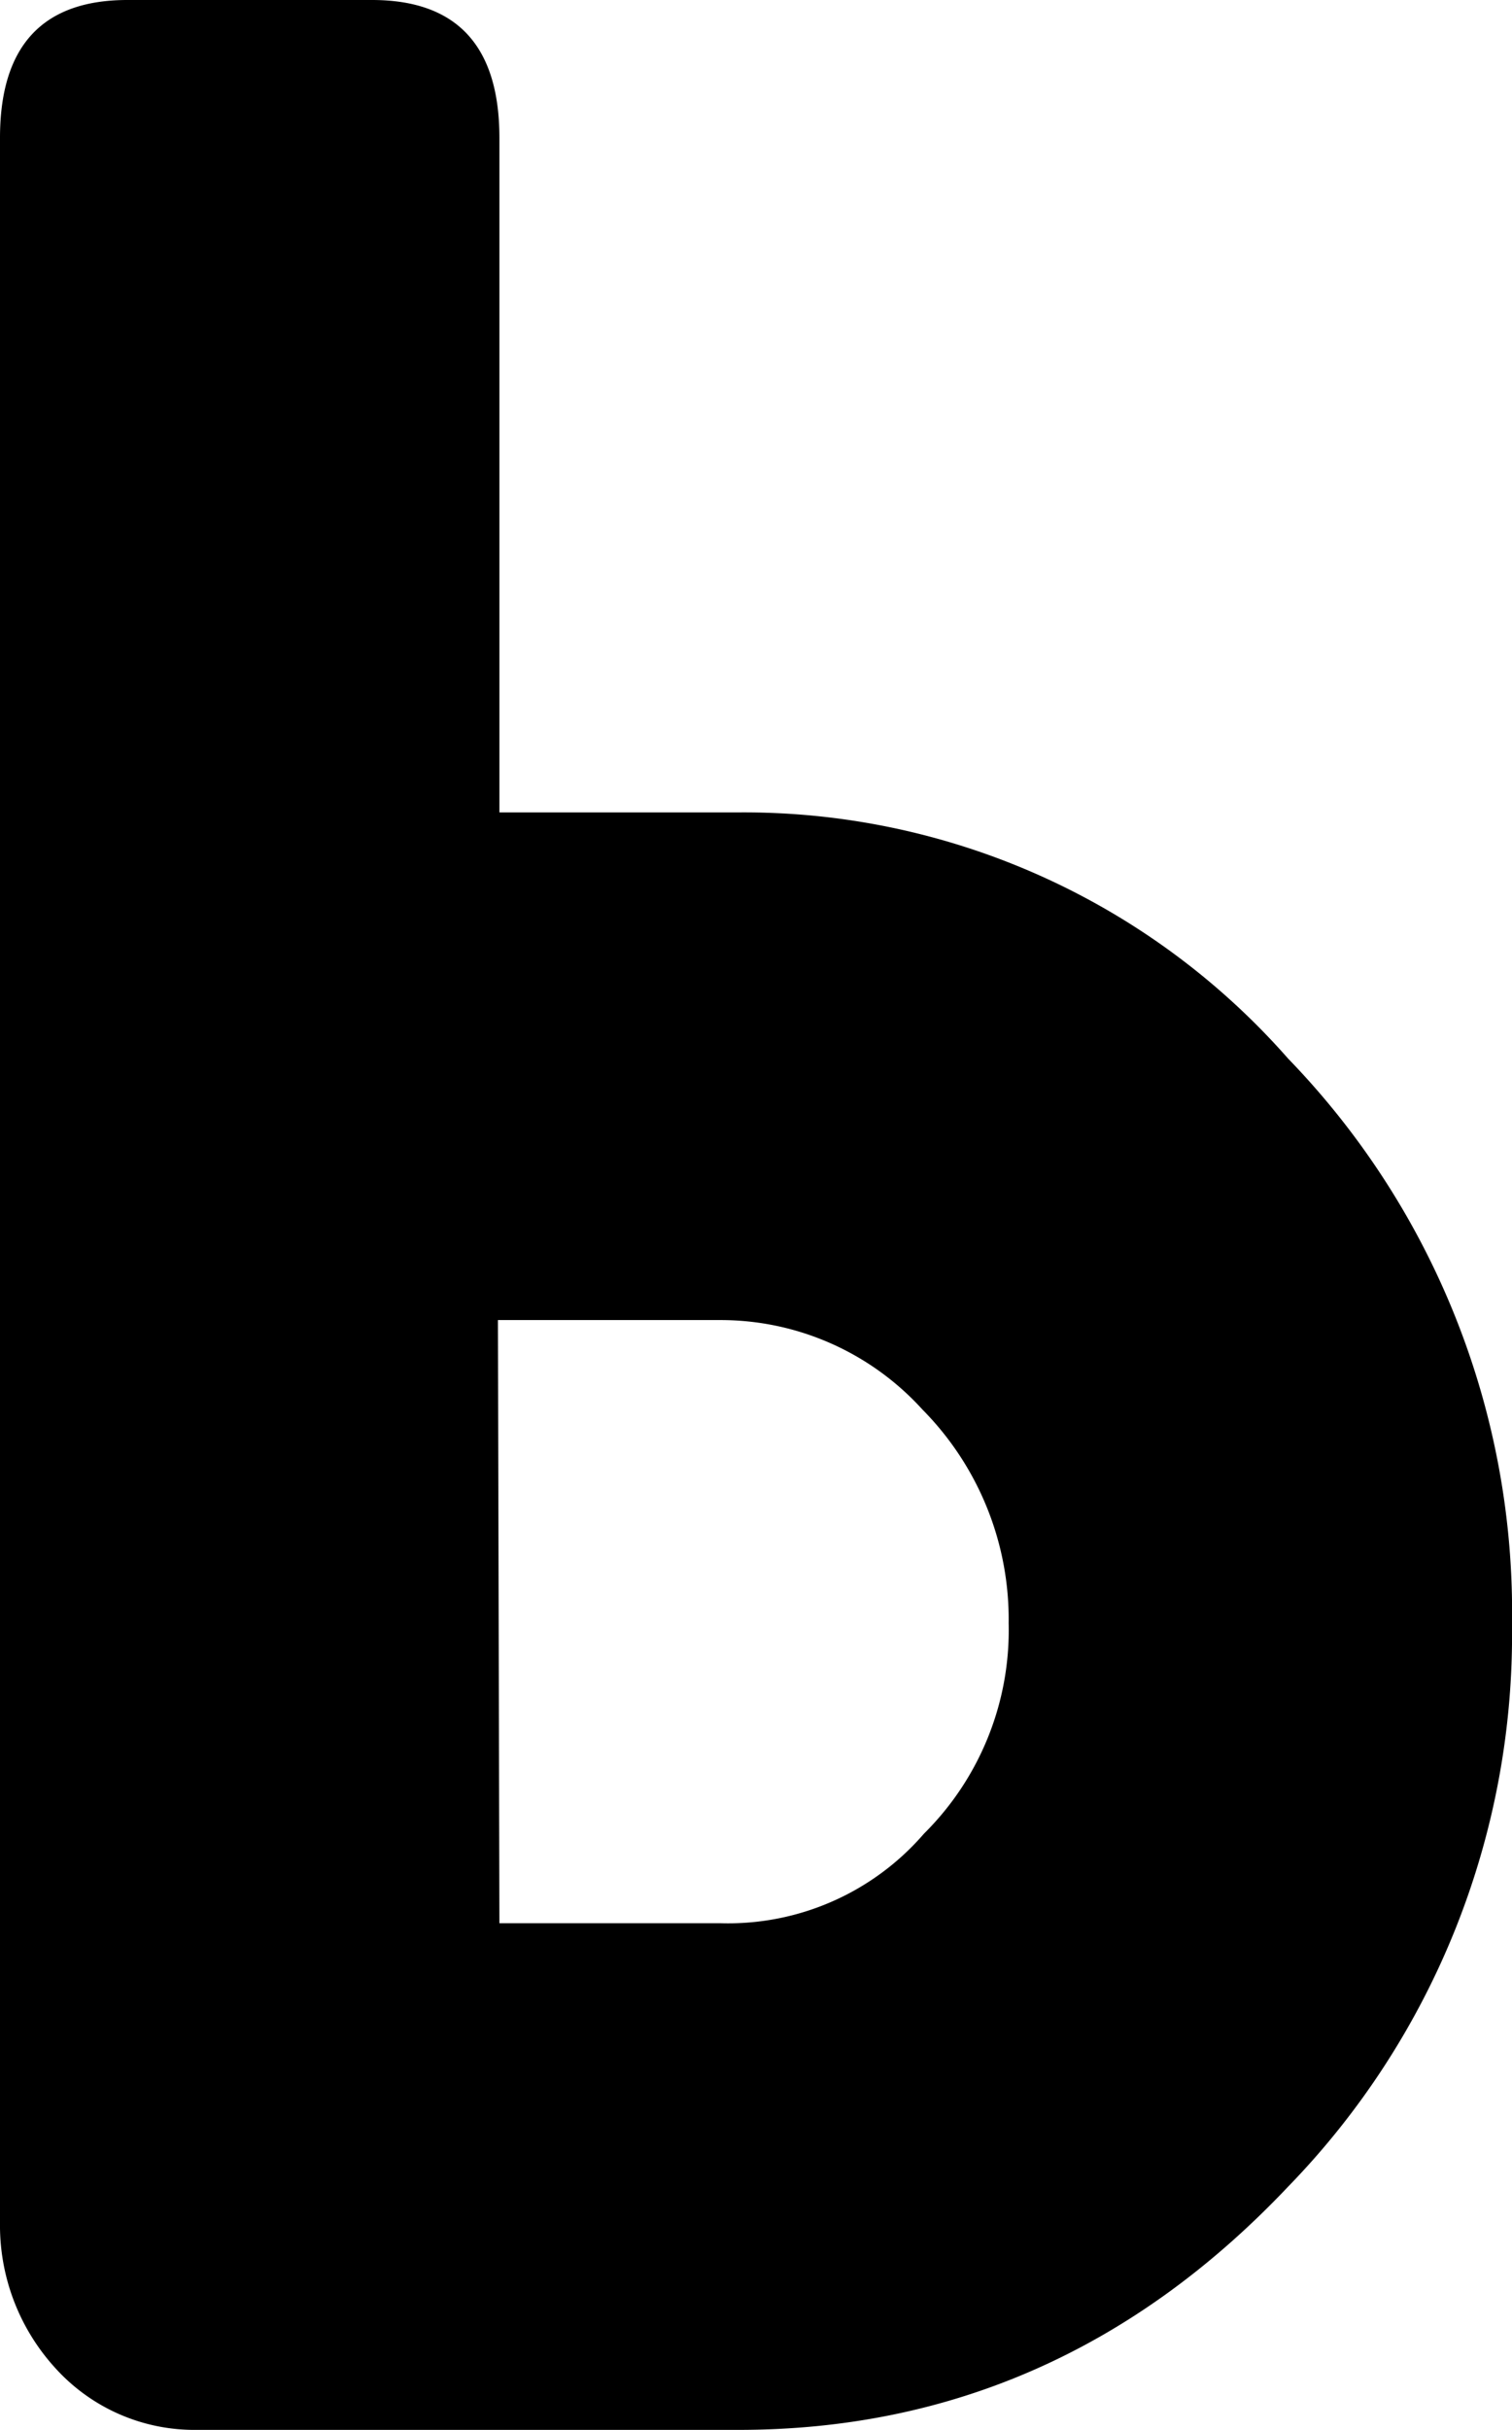 <svg xmlns="http://www.w3.org/2000/svg" viewBox="0 0 61.46 98.7"><title>Ресурс 11</title><g id="Слой_2" data-name="Слой 2"><g id="Слой_1-2" data-name="Слой 1"><path d="M2.24,96.18A8.59,8.59,0,0,1,0,90.3V5.6Q0,0,5.18,0h9.94Q20.3,0,20.3,5.6V33H30A29.45,29.45,0,0,1,52.36,43a32.32,32.32,0,0,1,9.1,23,32.16,32.16,0,0,1-9.1,22.82Q43,98.71,30,98.7H8A7.62,7.62,0,0,1,2.24,96.18ZM20.3,78.12h9a10.52,10.52,0,0,0,8.26-3.64A11.63,11.63,0,0,0,41,65.94a12.11,12.11,0,0,0-3.5-8.68,11.08,11.08,0,0,0-8.26-3.64h-9Z"/></g></g></svg>